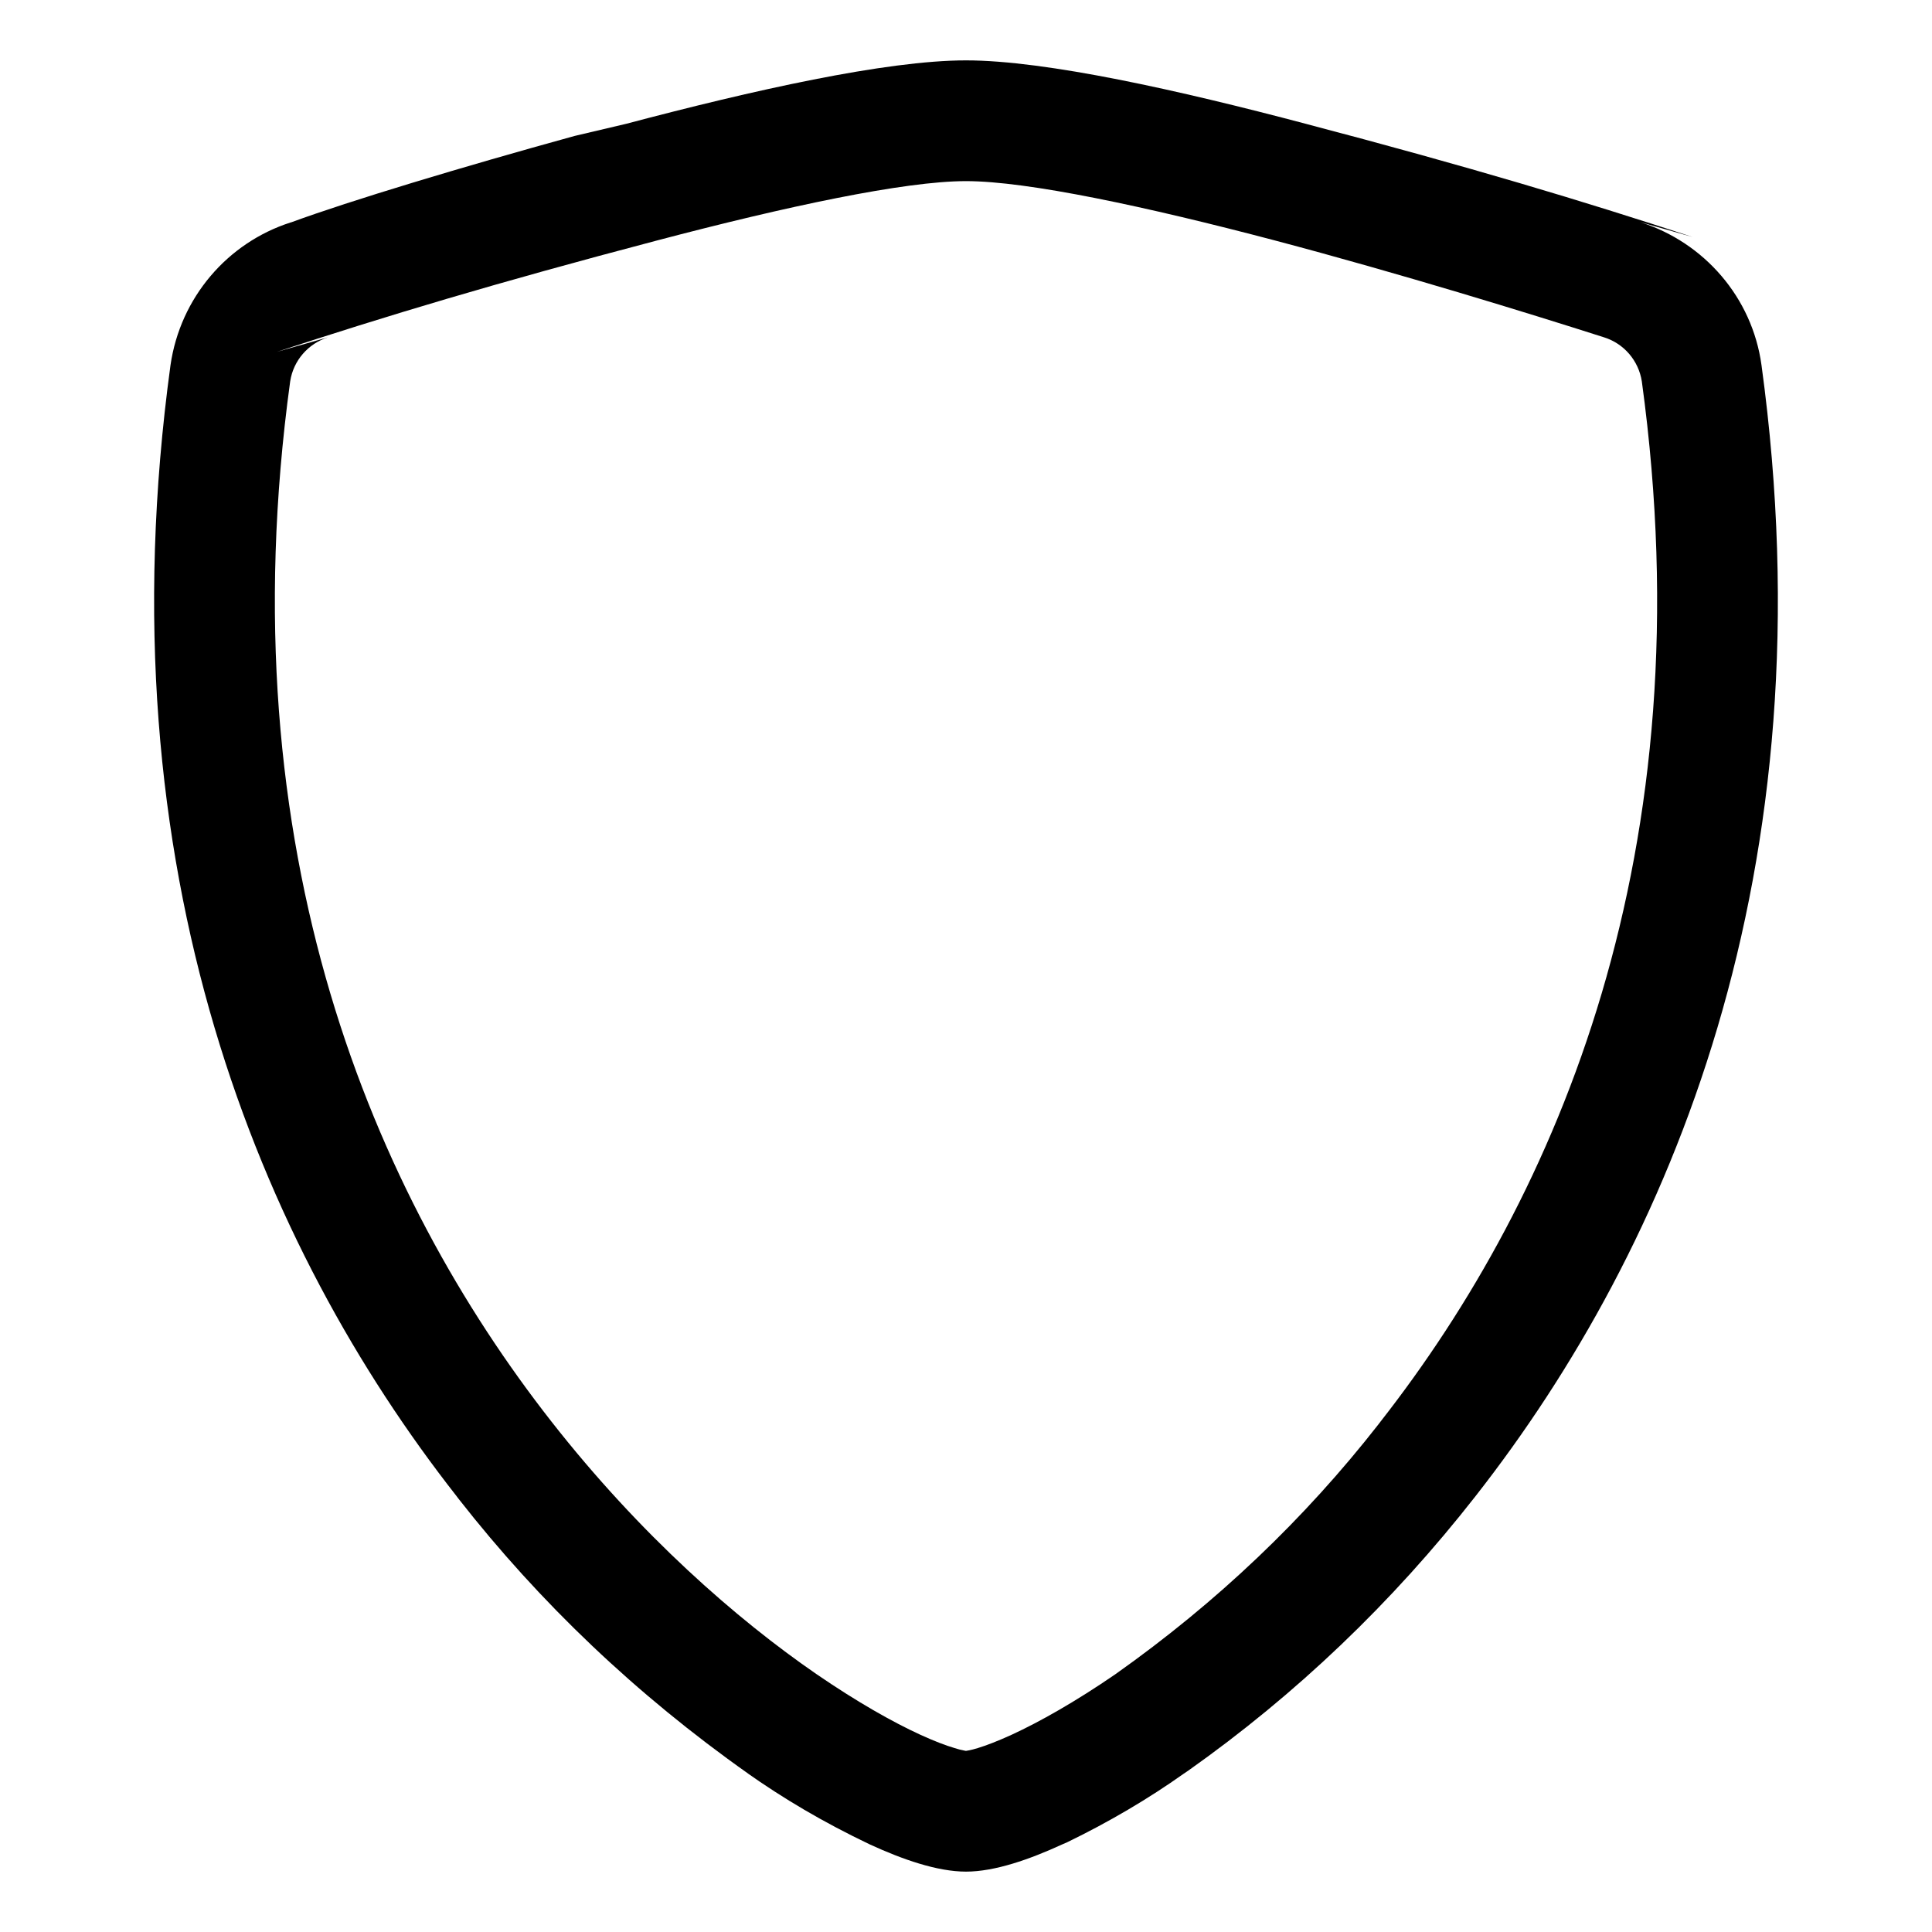 <!-- Generated by IcoMoon.io -->
<svg version="1.1" xmlns="http://www.w3.org/2000/svg" width="32" height="32" viewBox="0 0 32 32">
<title>shield</title>
<path d="M10.886 3.982c-2.682 0.706-4.501 1.255-6.301 1.846l0.851-0.242c-0.331 0.104-0.576 0.384-0.629 0.727l-0.001 0.005c-1.066 7.794 1.394 13.482 4.328 17.228 1.472 1.88 3.066 3.272 4.394 4.186 0.666 0.456 1.252 0.788 1.714 1 0.232 0.106 0.42 0.178 0.564 0.22 0.053 0.018 0.118 0.035 0.185 0.047l0.009 0.001c0.014-0.002 0.076-0.010 0.194-0.046 0.144-0.044 0.332-0.116 0.564-0.222 0.46-0.212 1.050-0.544 1.714-1 1.687-1.193 3.136-2.575 4.36-4.141l0.034-0.045c2.934-3.746 5.394-9.434 4.328-17.228-0.054-0.348-0.299-0.628-0.624-0.73l-0.006-0.002c-1.252-0.4-3.364-1.052-5.45-1.604-2.132-0.562-4.094-0.982-5.114-0.982s-2.98 0.42-5.114 0.982zM10.374 2.050c2.086-0.552 4.3-1.050 5.626-1.050 1.324 0 3.54 0.498 5.626 1.050 2.726 0.717 4.577 1.275 6.408 1.875l-0.864-0.245c1.056 0.336 1.852 1.246 2.006 2.368 1.146 8.394-1.512 14.614-4.734 18.73-1.384 1.77-2.978 3.289-4.766 4.553l-0.070 0.047c-0.579 0.411-1.239 0.801-1.931 1.136l-0.083 0.036c-0.54 0.248-1.116 0.45-1.592 0.45s-1.052-0.202-1.592-0.45c-0.775-0.37-1.435-0.761-2.057-1.201l0.043 0.029c-1.857-1.311-3.45-2.83-4.797-4.551l-0.037-0.049c-3.226-4.116-5.882-10.336-4.736-18.73 0.162-1.122 0.946-2.027 1.985-2.362l0.021-0.006c0.967-0.355 2.817-0.913 4.686-1.428l0.858-0.202z"></path>
</svg>
